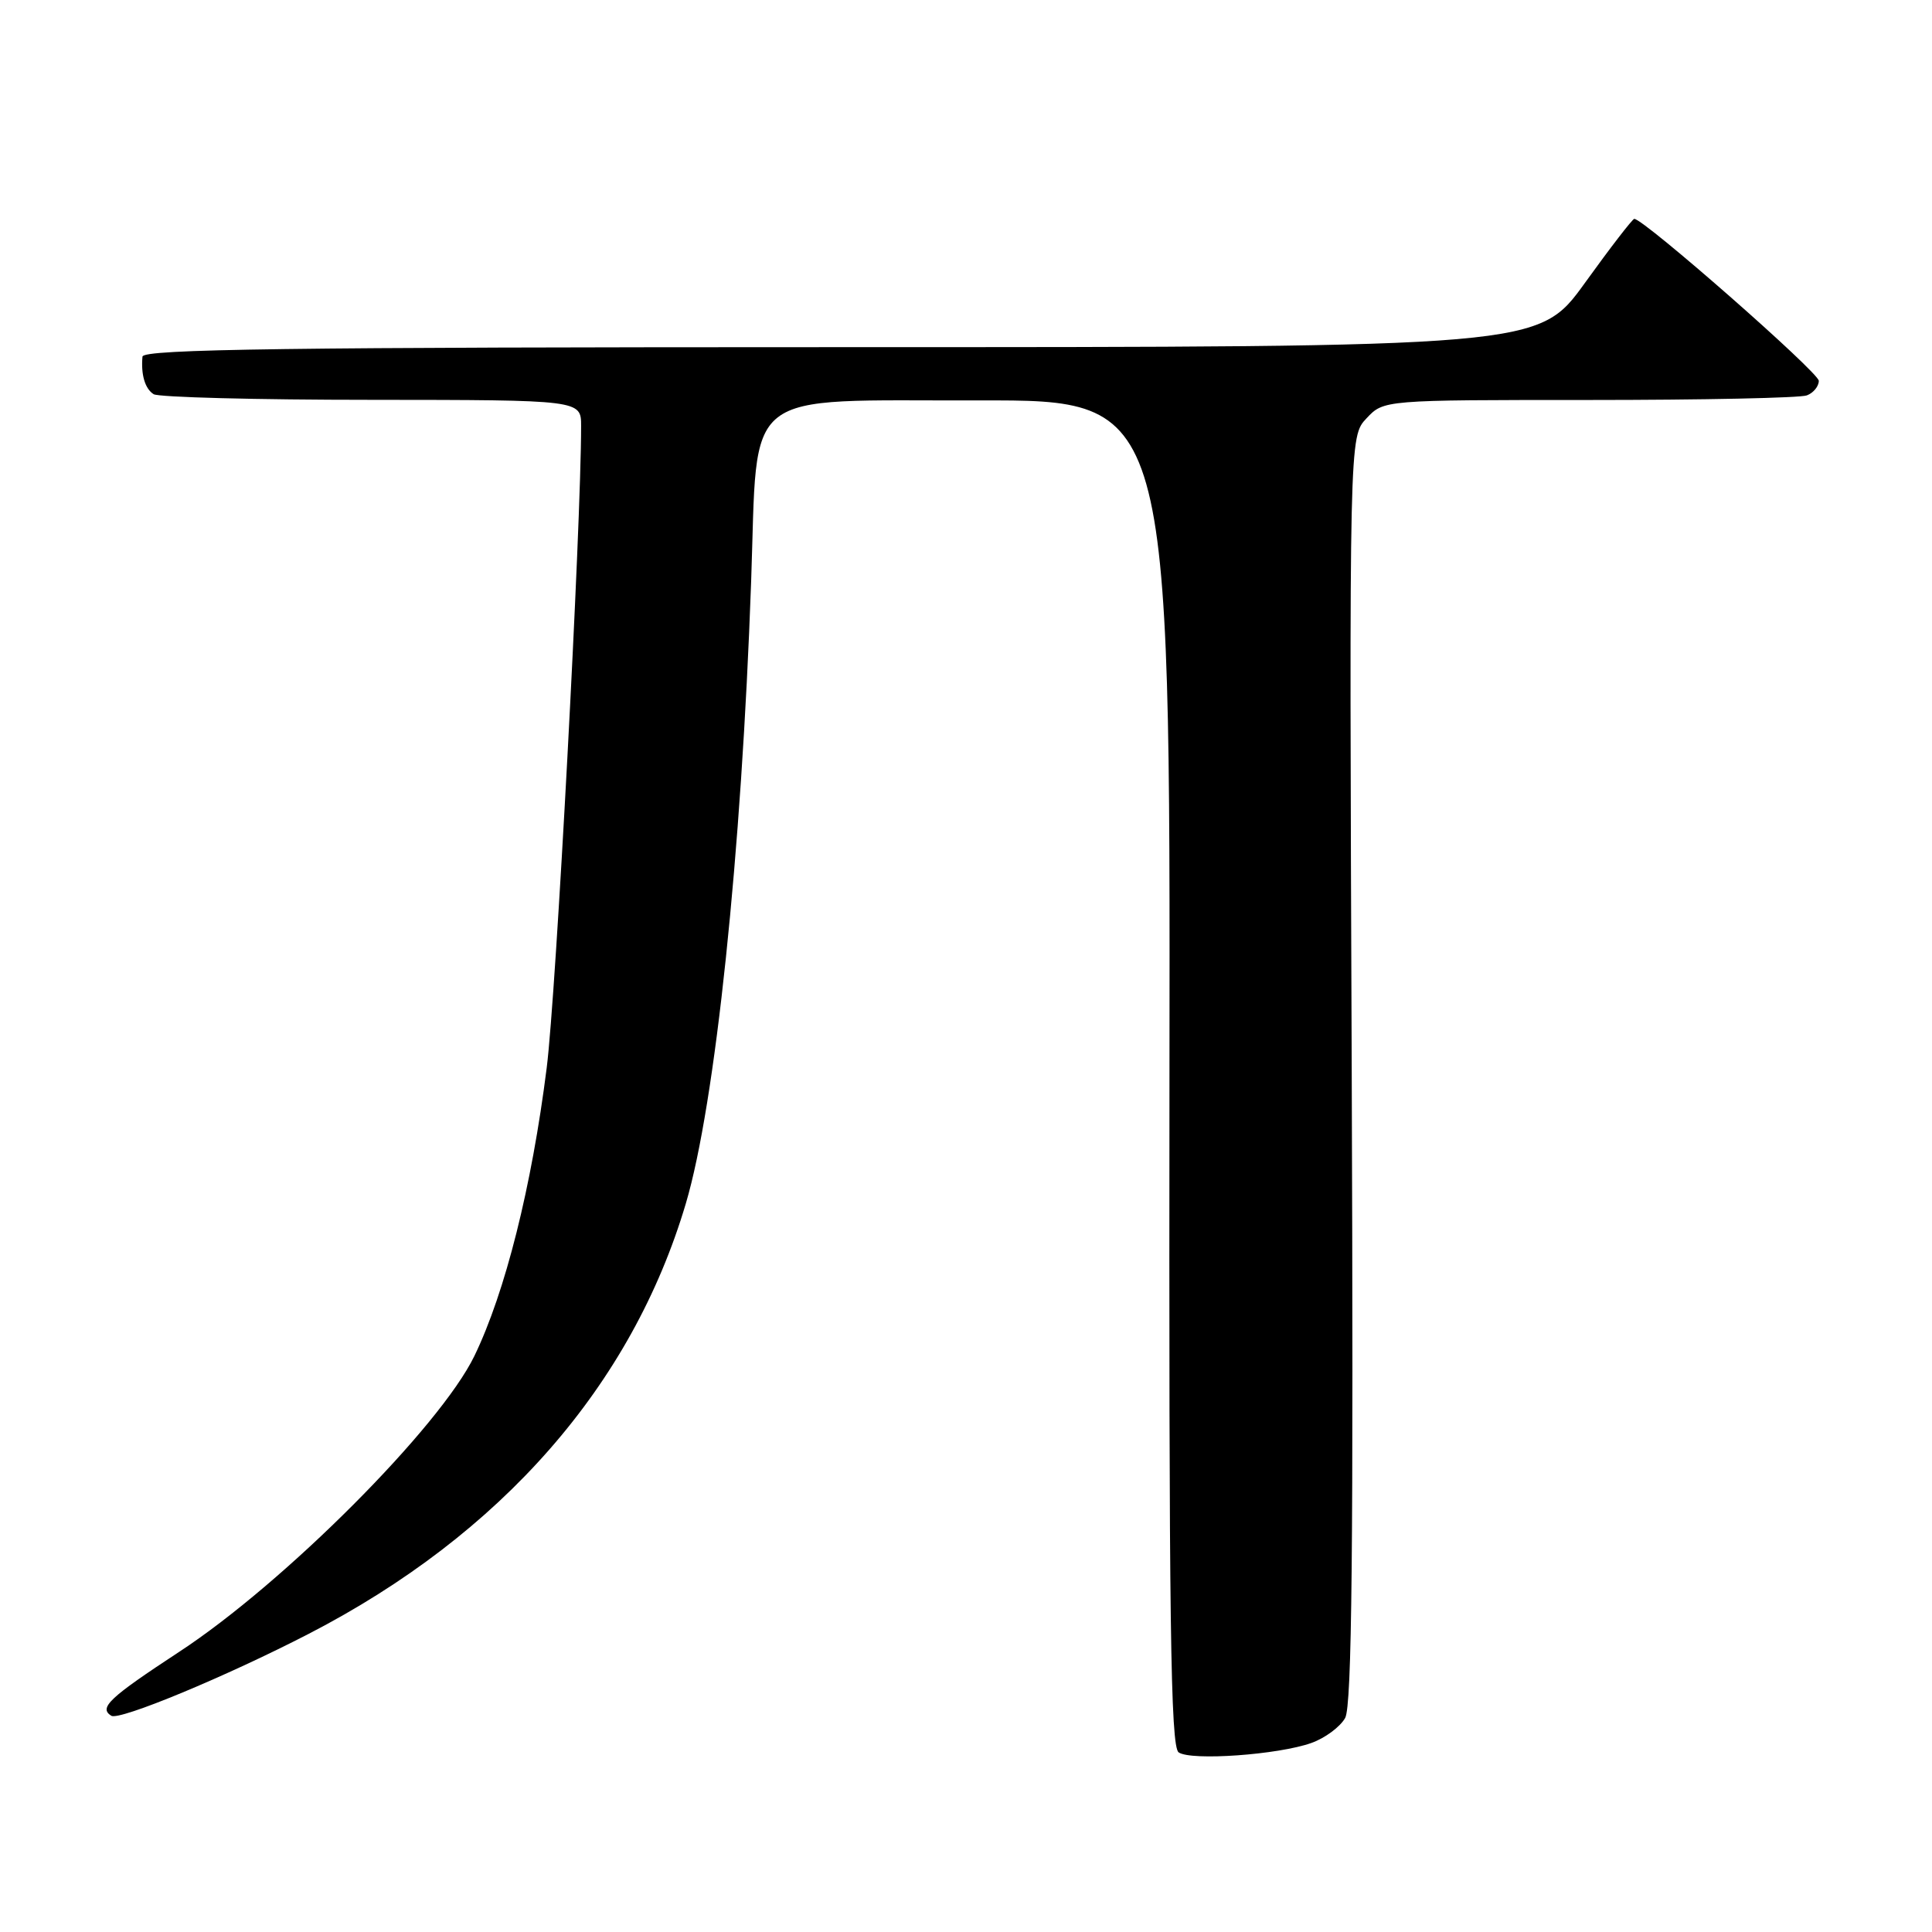 <?xml version="1.0" encoding="UTF-8" standalone="no"?>
<!DOCTYPE svg PUBLIC "-//W3C//DTD SVG 1.1//EN" "http://www.w3.org/Graphics/SVG/1.1/DTD/svg11.dtd" >
<svg xmlns="http://www.w3.org/2000/svg" xmlns:xlink="http://www.w3.org/1999/xlink" version="1.1" viewBox="0 0 256 256">
 <g >
 <path fill="currentColor"
d=" M 173.77 230.95 C 175.57 230.31 177.58 228.82 178.24 227.64 C 179.14 226.02 179.35 205.24 179.11 141.68 C 178.78 57.86 178.78 57.86 181.07 55.43 C 183.35 53.00 183.35 53.00 210.59 53.00 C 225.58 53.00 238.55 52.73 239.42 52.39 C 240.29 52.06 241.00 51.19 241.00 50.46 C 241.00 49.35 217.82 29.00 216.55 29.00 C 216.32 29.00 213.37 32.82 210.00 37.50 C 203.86 46.00 203.86 46.00 111.43 46.00 C 38.22 46.00 18.98 46.26 18.88 47.25 C 18.66 49.64 19.21 51.50 20.35 52.23 C 20.98 52.64 33.99 52.98 49.25 52.98 C 77.00 53.00 77.00 53.00 77.00 56.45 C 77.00 69.71 73.68 131.73 72.44 141.50 C 70.45 157.28 66.95 171.22 62.86 179.67 C 58.30 189.07 37.67 209.76 23.74 218.88 C 14.46 224.97 13.05 226.29 14.75 227.35 C 15.83 228.01 29.93 222.16 40.91 216.49 C 66.45 203.30 83.73 183.58 90.88 159.46 C 94.78 146.29 98.25 113.24 99.53 77.05 C 100.45 51.05 97.83 53.13 129.78 53.06 C 155.07 53.00 155.07 53.00 154.96 142.15 C 154.88 215.02 155.10 231.46 156.18 232.20 C 157.83 233.34 169.38 232.52 173.77 230.95 Z "/>
</g>
</svg>
